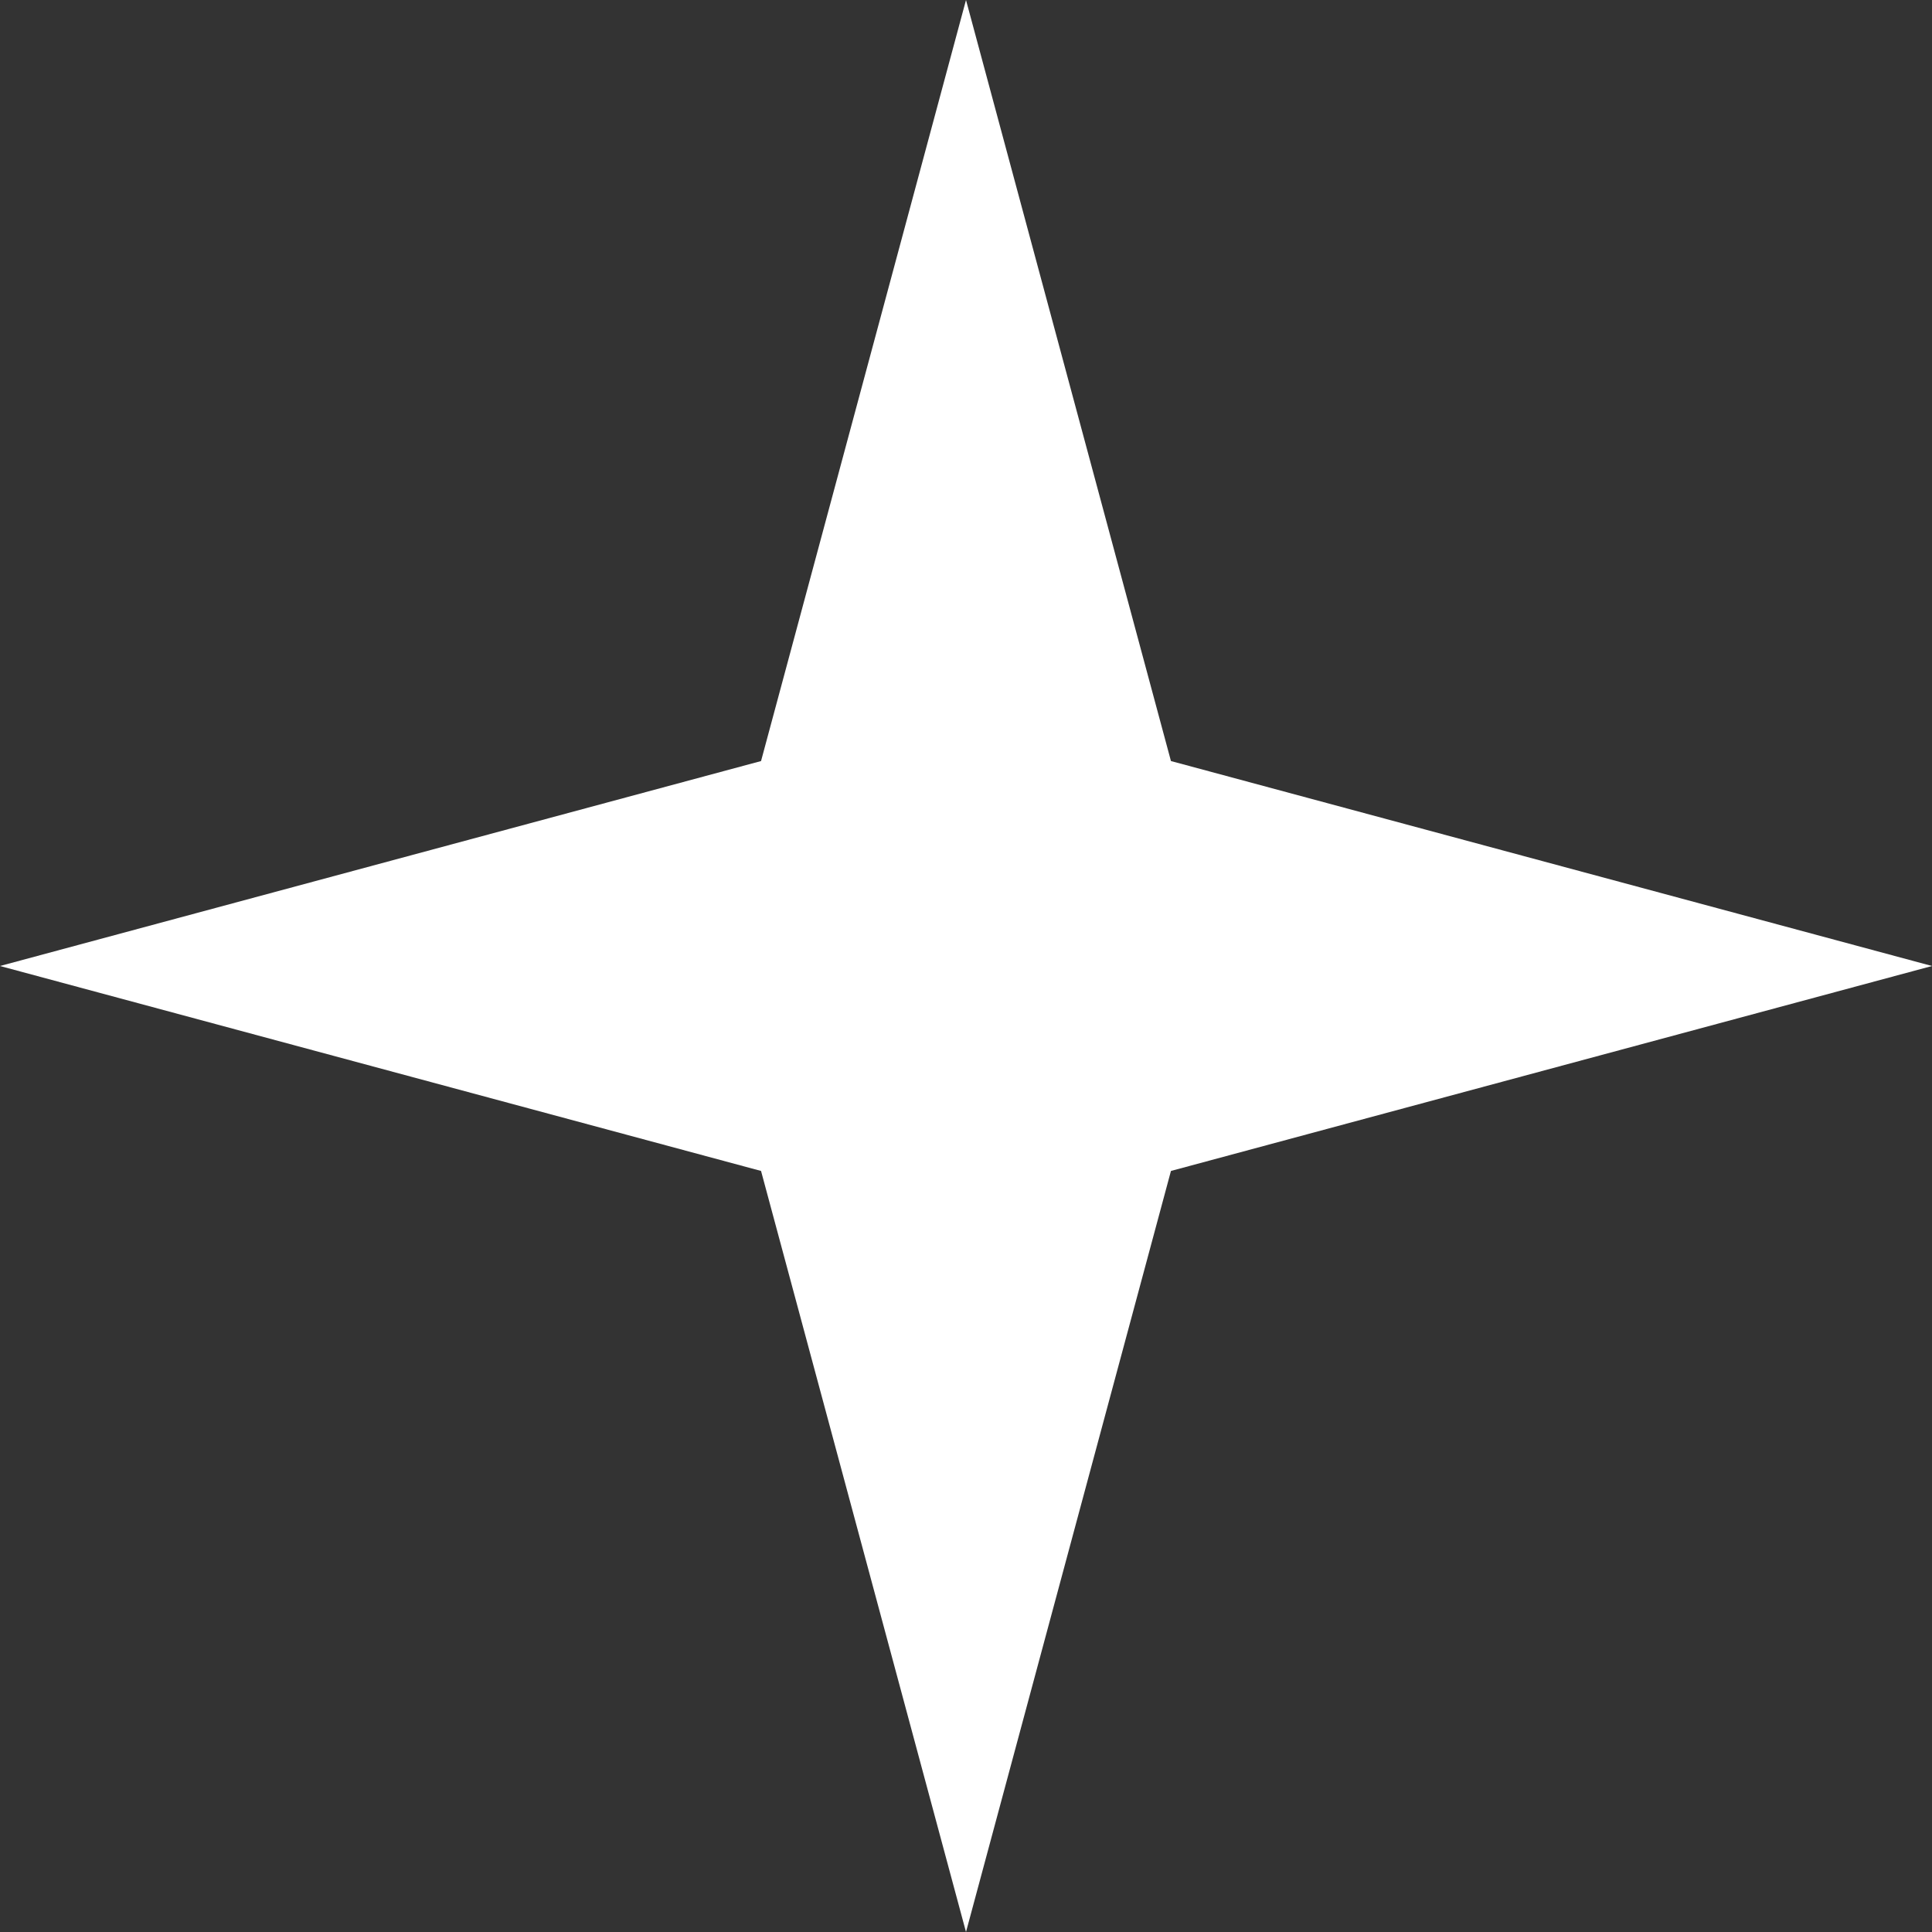<svg width="24" height="24" viewBox="0 0 24 24" fill="none" xmlns="http://www.w3.org/2000/svg">
<rect x="0" y="0" width="24" height="24" fill="#333333" stroke="none"/>
<path d="M14.546 9.454L12 0L9.454 9.454L0 12L9.454 14.546L12 24L14.546 14.546L24 12L14.546 9.454Z" fill="white"/>
</svg>
